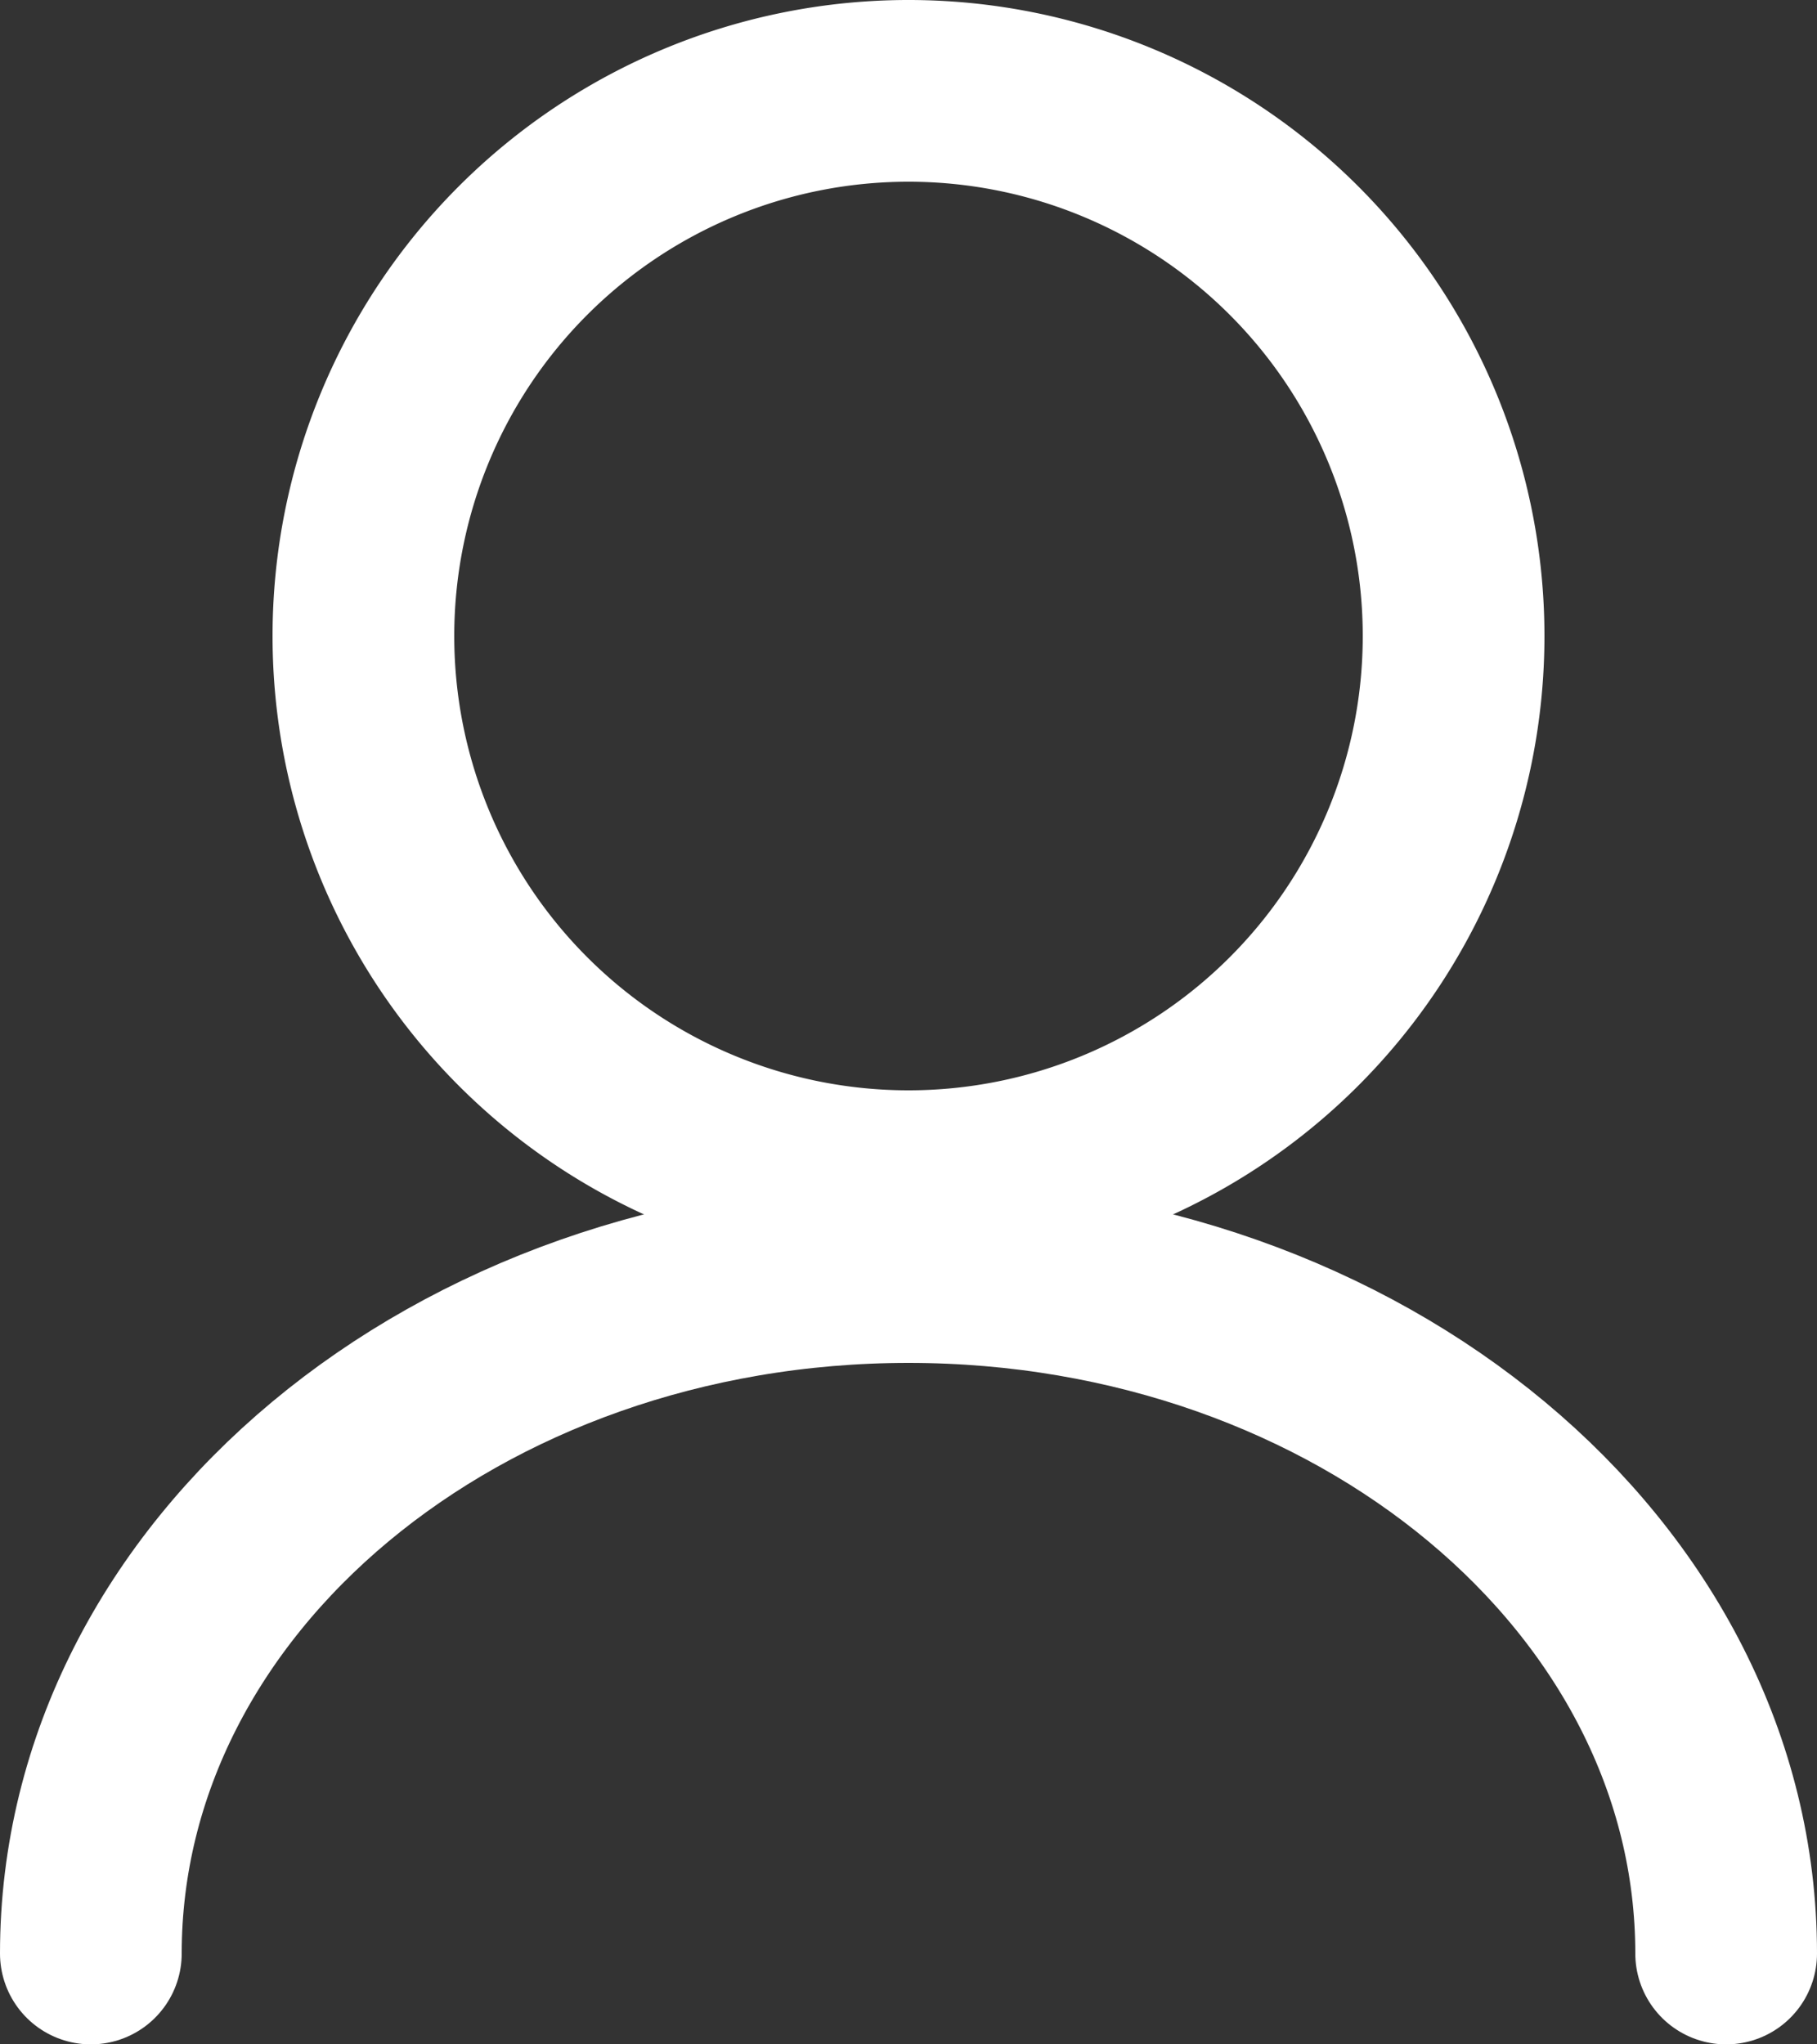 <svg xmlns="http://www.w3.org/2000/svg" xmlns:xlink="http://www.w3.org/1999/xlink" width="20" height="22.5" viewBox="0 0 20 22.5">
  <rect x="0" y="0" width="20" height="22.5" fill="#333333" stroke="none"/>
  <defs>
    <clipPath id="clip-path">
      <path id="Path_6" data-name="Path 6" d="M0,0H20V-22.5H0Z" fill="none"/>
    </clipPath>
  </defs>
  <g id="Group_8" data-name="Group 8" transform="translate(0 22.5)">
    <g id="Group_7" data-name="Group 7" clip-path="url(#clip-path)">
      <g id="Group_5" data-name="Group 5" transform="translate(16 -15.5)">
        <path id="Path_4" data-name="Path 4" d="M0,0A6,6,0,0,1-6,6a6,6,0,0,1-6-6A6,6,0,0,1-6-6,6,6,0,0,1,0,0Z" fill="none" stroke="#fff" stroke-linejoin="round" stroke-width="2"/>
      </g>
      <g id="Group_6" data-name="Group 6" transform="translate(1 -1)">
        <path id="Path_5" data-name="Path 5" d="M0,0C0-4.142,4.029-7.5,9-7.5S18-4.142,18,0" fill="none" stroke="#fff" stroke-linecap="round" stroke-linejoin="round" stroke-width="2"/>
      </g>
    </g>
  </g>
</svg>
